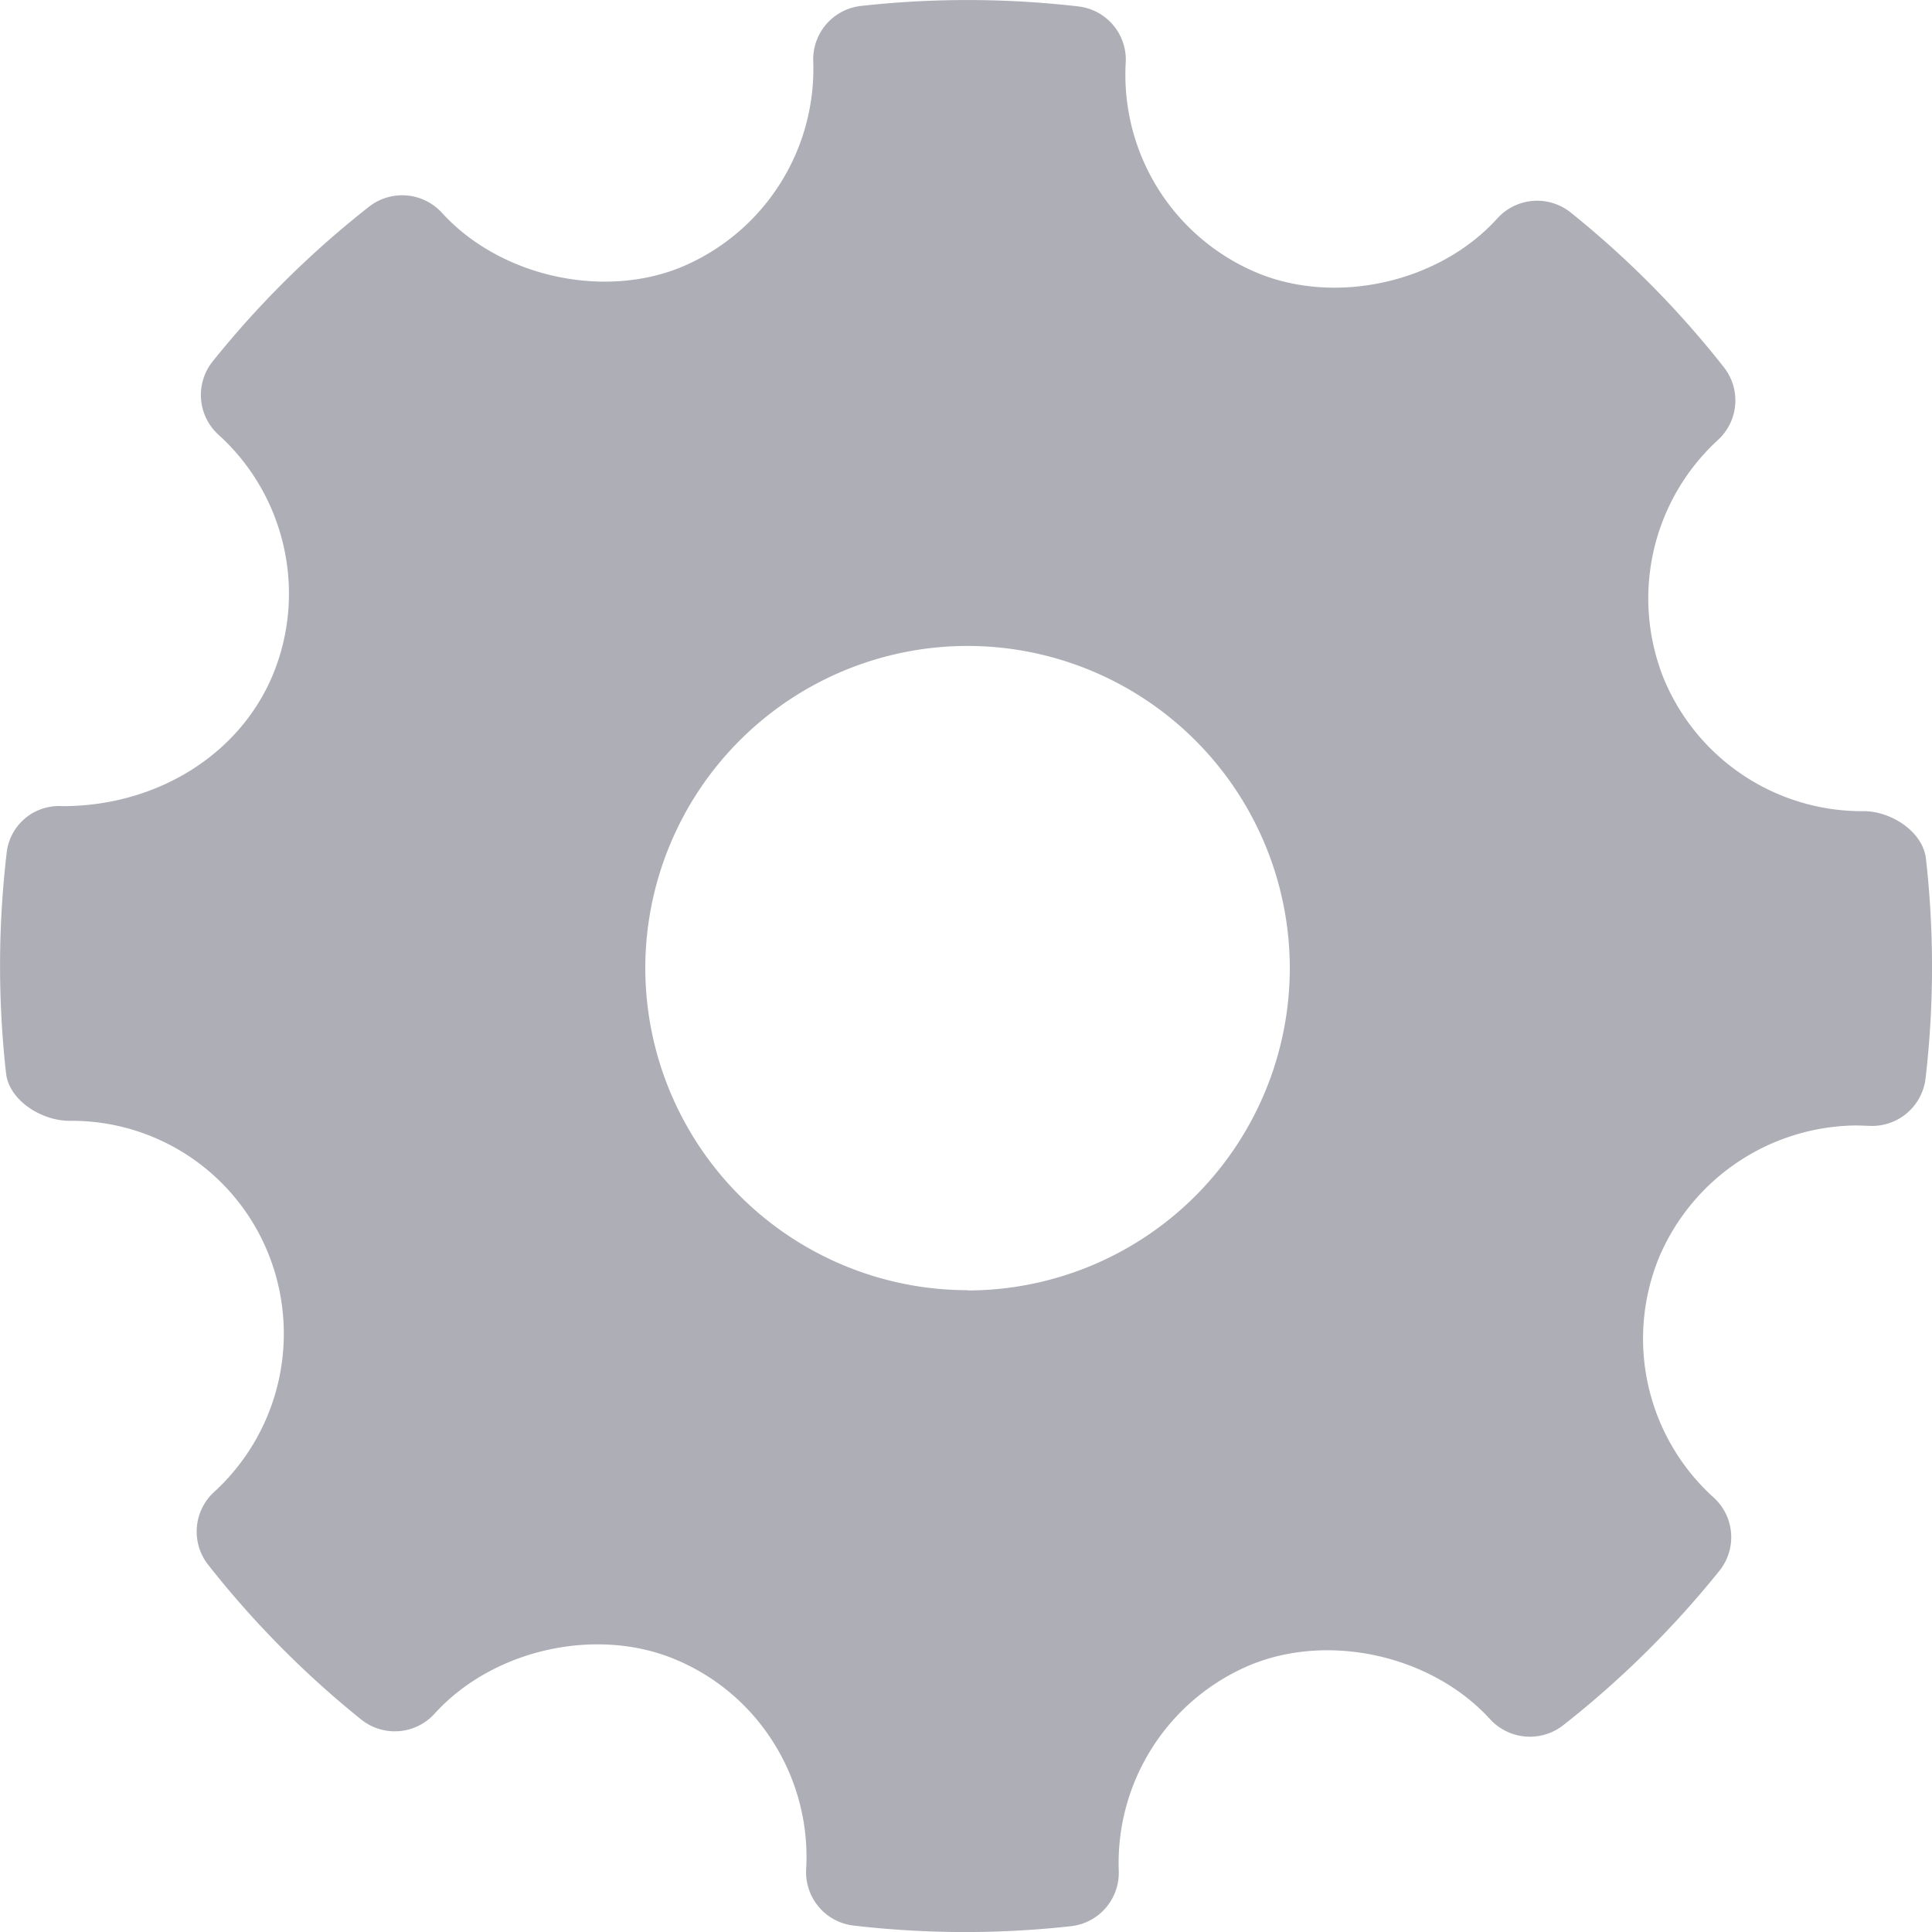 <svg width="15" height="15" viewBox="0 0 15 15" fill="none" xmlns="http://www.w3.org/2000/svg"><path fill-rule="evenodd" clip-rule="evenodd" d="M14.953 6.667c-.024-.21-.27-.369-.482-.369a1.666 1.666 0 01-1.553-1.028 1.67 1.67 0 01.42-1.854.416.416 0 00.045-.566 7.425 7.425 0 00-1.188-1.2.417.417 0 00-.57.046c-.447.495-1.25.68-1.87.42A1.666 1.666 0 018.74.488.416.416 0 008.373.05 7.488 7.488 0 006.686.046a.417.417 0 00-.372.429 1.669 1.669 0 01-1.027 1.6c-.613.25-1.41.068-1.856-.423a.418.418 0 00-.566-.047 7.45 7.45 0 00-1.213 1.2.417.417 0 00.044.57c.522.472.69 1.224.42 1.87-.26.617-.9 1.014-1.632 1.014a.408.408 0 00-.433.369 7.513 7.513 0 00-.004 1.705c.024.212.277.369.492.369A1.645 1.645 0 012.082 9.73a1.666 1.666 0 01-.42 1.854.417.417 0 00-.045.566 7.45 7.45 0 001.187 1.2.417.417 0 00.57-.045c.45-.497 1.252-.68 1.87-.421.648.27 1.055.925 1.015 1.628a.417.417 0 00.368.438 7.462 7.462 0 001.687.005.417.417 0 00.372-.43 1.667 1.667 0 011.026-1.6c.617-.252 1.411-.067 1.857.423a.42.42 0 00.566.048 7.475 7.475 0 001.214-1.2.416.416 0 00-.045-.57 1.662 1.662 0 01-.42-1.871 1.679 1.679 0 011.534-1.017l.093.003a.418.418 0 00.439-.368 7.5 7.5 0 00.003-1.706zm-7.44 3.35a2.504 2.504 0 01-2.503-2.5 2.504 2.504 0 012.502-2.502 2.504 2.504 0 012.502 2.502 2.504 2.504 0 01-2.502 2.502z" fill="#ADAEB6"/></svg>